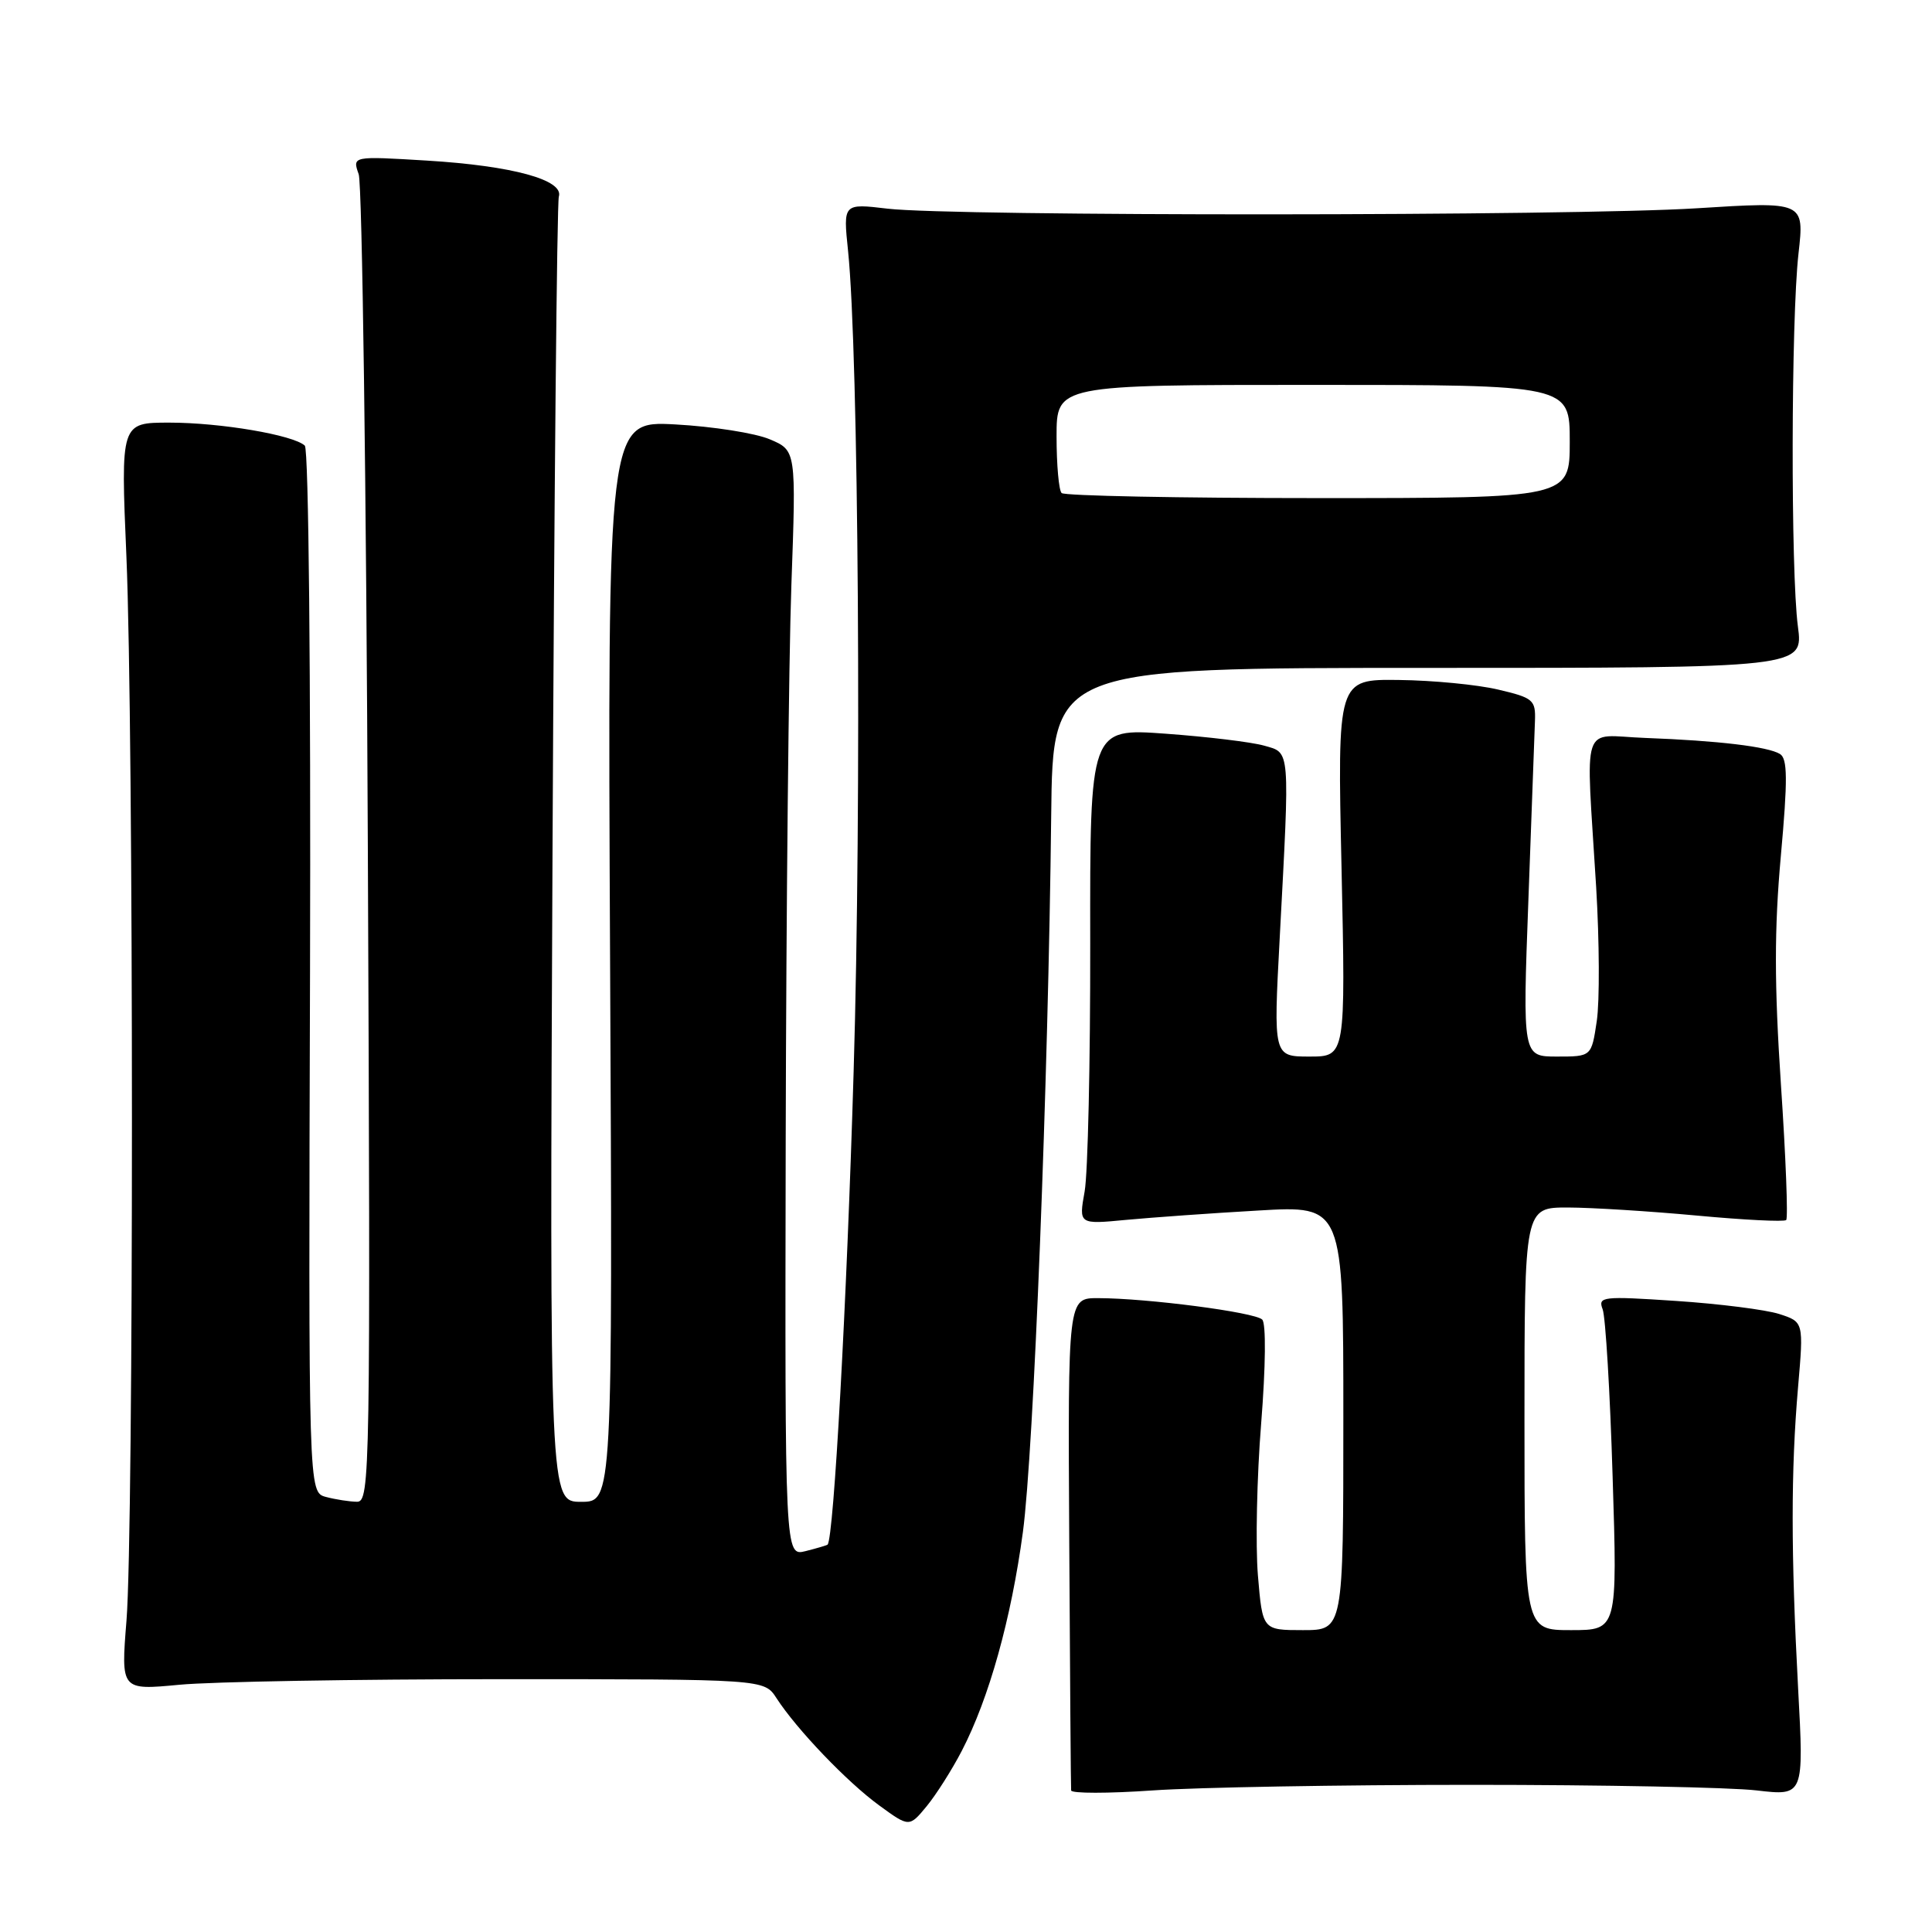 <?xml version="1.0" encoding="UTF-8" standalone="no"?>
<!DOCTYPE svg PUBLIC "-//W3C//DTD SVG 1.1//EN" "http://www.w3.org/Graphics/SVG/1.1/DTD/svg11.dtd" >
<svg xmlns="http://www.w3.org/2000/svg" xmlns:xlink="http://www.w3.org/1999/xlink" version="1.1" viewBox="0 0 256 256">
 <g >
 <path fill="currentColor"
d=" M 127.44 232.00 C 131.06 225.02 133.99 214.50 135.54 203.00 C 136.97 192.33 138.90 143.40 139.29 108.00 C 139.50 88.50 139.50 88.50 189.23 88.50 C 238.96 88.50 238.96 88.50 238.23 83.00 C 237.27 75.74 237.32 42.36 238.31 33.60 C 239.09 26.70 239.09 26.70 224.79 27.60 C 208.24 28.64 126.33 28.68 117.61 27.65 C 111.72 26.95 111.72 26.95 112.37 33.22 C 113.77 46.72 114.18 106.36 113.11 142.00 C 112.21 172.51 110.48 203.81 109.66 204.67 C 109.57 204.76 108.26 205.15 106.75 205.53 C 104.00 206.22 104.00 206.22 104.11 150.86 C 104.18 120.41 104.51 87.44 104.86 77.59 C 105.50 59.69 105.50 59.69 102.00 58.21 C 100.08 57.39 94.45 56.51 89.50 56.24 C 80.50 55.75 80.50 55.75 80.84 127.38 C 81.18 199.00 81.18 199.00 77.00 199.00 C 72.82 199.00 72.82 199.00 73.21 113.25 C 73.43 66.09 73.80 26.85 74.05 26.05 C 74.74 23.84 67.90 21.97 56.59 21.28 C 46.68 20.68 46.68 20.68 47.53 23.09 C 47.99 24.42 48.54 64.54 48.74 112.25 C 49.10 195.36 49.04 199.00 47.31 198.99 C 46.31 198.98 44.46 198.69 43.18 198.35 C 40.87 197.73 40.87 197.73 41.08 128.81 C 41.19 89.46 40.90 59.52 40.39 59.05 C 38.88 57.64 29.24 56.00 22.45 56.00 C 15.99 56.00 15.99 56.00 16.75 73.75 C 17.72 96.60 17.73 202.65 16.76 214.74 C 16.02 223.97 16.02 223.97 23.76 223.24 C 28.02 222.83 47.20 222.50 66.38 222.50 C 101.26 222.50 101.26 222.50 102.88 225.00 C 105.57 229.16 112.26 236.14 116.49 239.22 C 120.48 242.13 120.48 242.13 122.80 239.32 C 124.07 237.77 126.16 234.47 127.44 232.00 Z  M 195.00 236.50 C 212.32 236.50 229.32 236.83 232.76 237.24 C 239.03 237.97 239.03 237.97 238.26 223.74 C 237.30 205.80 237.30 194.84 238.25 183.83 C 239.00 175.16 239.00 175.16 235.75 174.11 C 233.96 173.54 227.81 172.76 222.08 172.38 C 212.31 171.73 211.71 171.80 212.36 173.49 C 212.74 174.49 213.34 184.46 213.68 195.65 C 214.32 216.00 214.32 216.00 208.16 216.00 C 202.00 216.00 202.00 216.00 202.00 188.00 C 202.00 160.00 202.00 160.00 207.75 160.00 C 210.91 160.01 218.61 160.49 224.85 161.07 C 231.09 161.65 236.41 161.92 236.68 161.66 C 236.94 161.40 236.63 153.30 235.98 143.68 C 235.10 130.41 235.10 123.08 235.97 113.43 C 236.89 103.27 236.86 100.53 235.86 99.91 C 234.27 98.93 227.66 98.14 218.00 97.78 C 209.33 97.46 210.13 95.02 211.50 117.55 C 211.93 124.72 211.97 132.71 211.58 135.30 C 210.88 140.00 210.88 140.00 206.31 140.00 C 201.75 140.00 201.75 140.00 202.52 119.25 C 202.94 107.84 203.33 97.16 203.39 95.52 C 203.49 92.75 203.16 92.46 198.50 91.37 C 195.75 90.72 189.84 90.15 185.36 90.10 C 177.21 90.00 177.21 90.00 177.76 115.00 C 178.30 140.00 178.30 140.00 173.52 140.00 C 168.73 140.00 168.73 140.00 169.57 124.25 C 170.92 98.85 171.00 99.80 167.50 98.80 C 165.85 98.33 159.98 97.62 154.46 97.22 C 144.42 96.49 144.42 96.49 144.46 124.99 C 144.48 140.67 144.15 155.47 143.72 157.87 C 142.94 162.24 142.94 162.24 149.22 161.64 C 152.67 161.32 160.56 160.75 166.75 160.40 C 178.00 159.74 178.00 159.74 178.00 187.87 C 178.00 216.00 178.00 216.00 172.65 216.00 C 167.29 216.00 167.29 216.00 166.68 208.75 C 166.35 204.76 166.54 195.70 167.11 188.62 C 167.71 181.06 167.77 175.37 167.25 174.85 C 166.28 173.88 152.02 172.02 145.50 172.01 C 141.50 172.00 141.50 172.00 141.68 204.25 C 141.78 221.99 141.89 236.83 141.93 237.24 C 141.97 237.65 146.84 237.65 152.75 237.24 C 158.66 236.83 177.68 236.50 195.00 236.50 Z  M 140.67 65.33 C 140.30 64.97 140.00 61.59 140.00 57.83 C 140.00 51.00 140.00 51.00 174.00 51.00 C 208.00 51.00 208.00 51.00 208.00 58.50 C 208.00 66.00 208.00 66.00 174.67 66.00 C 156.33 66.00 141.03 65.70 140.67 65.33 Z "/>
</g>
</svg>
